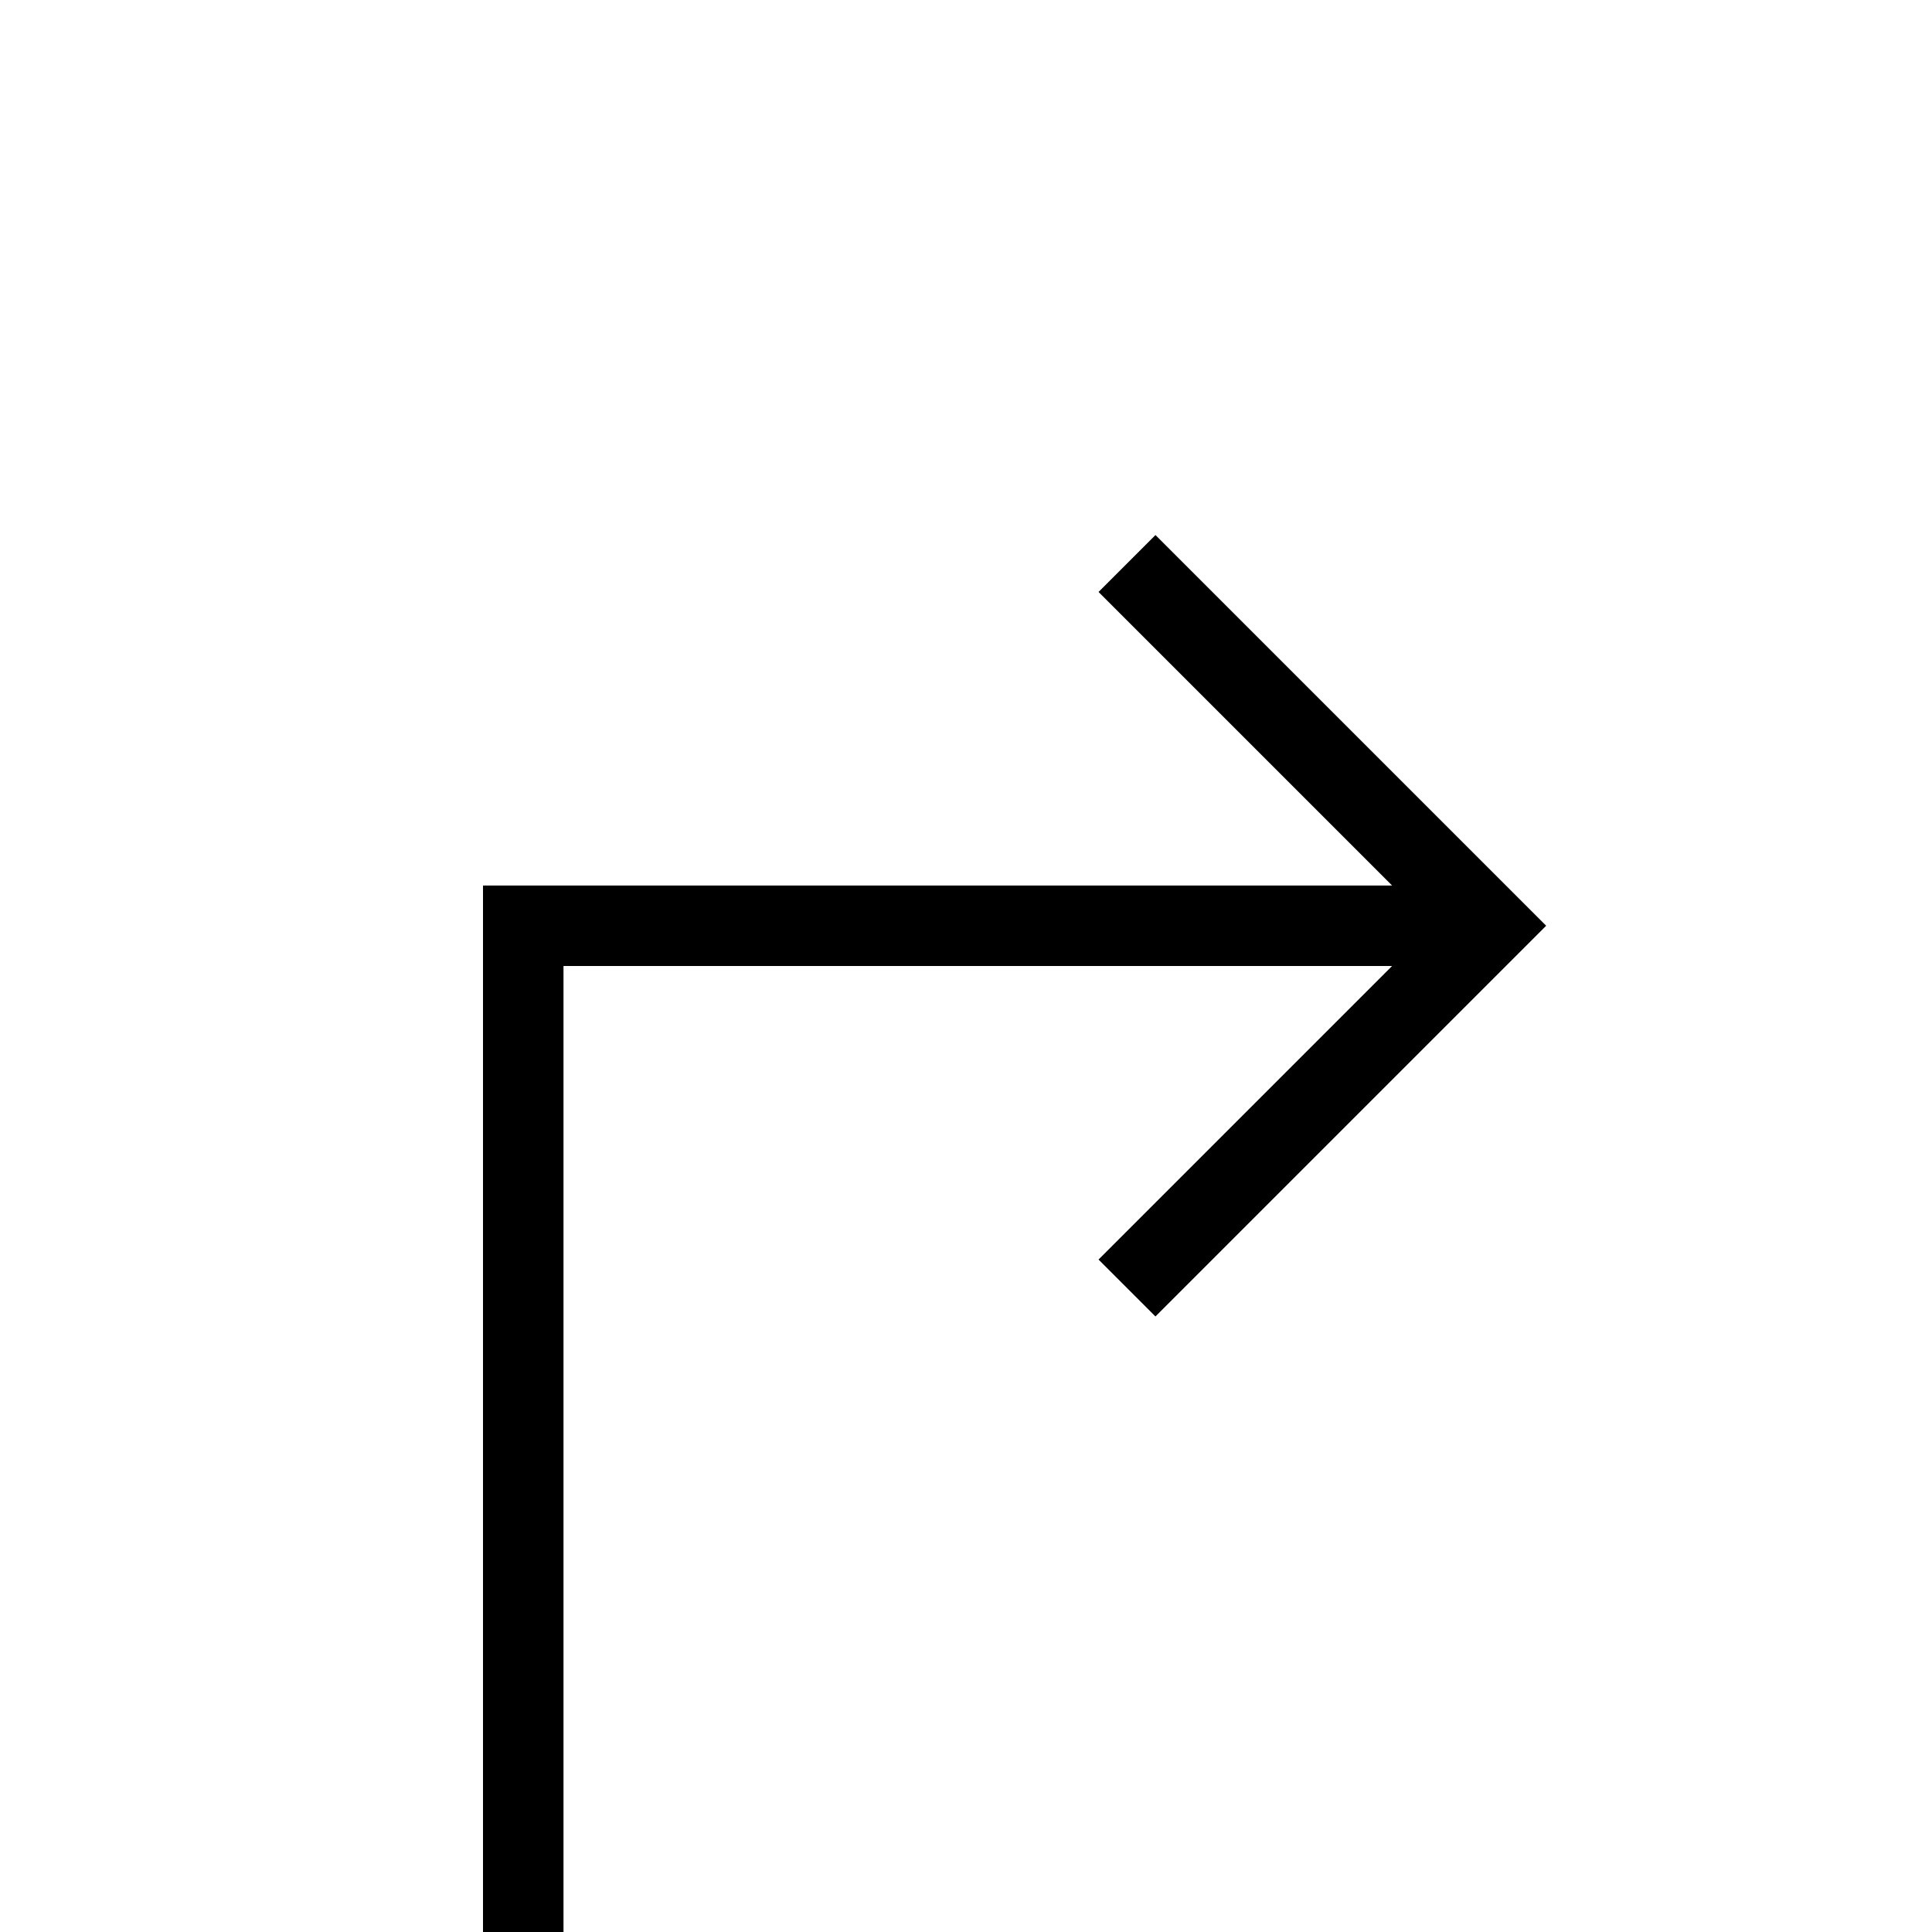 <svg width="24" height="24" viewBox="0 0 24 24" version="1.1" xmlns="http://www.w3.org/2000/svg">
    <title>
        arrow-right-normal-small
    </title>
    <path d="M18.5,11.5 L6.5,11.5 L6.5,24 M14,7 L18.5,11.5 L14,16" stroke="currentColor" stroke-width="1" fill="none" fill-rule="evenodd"/>
</svg>
